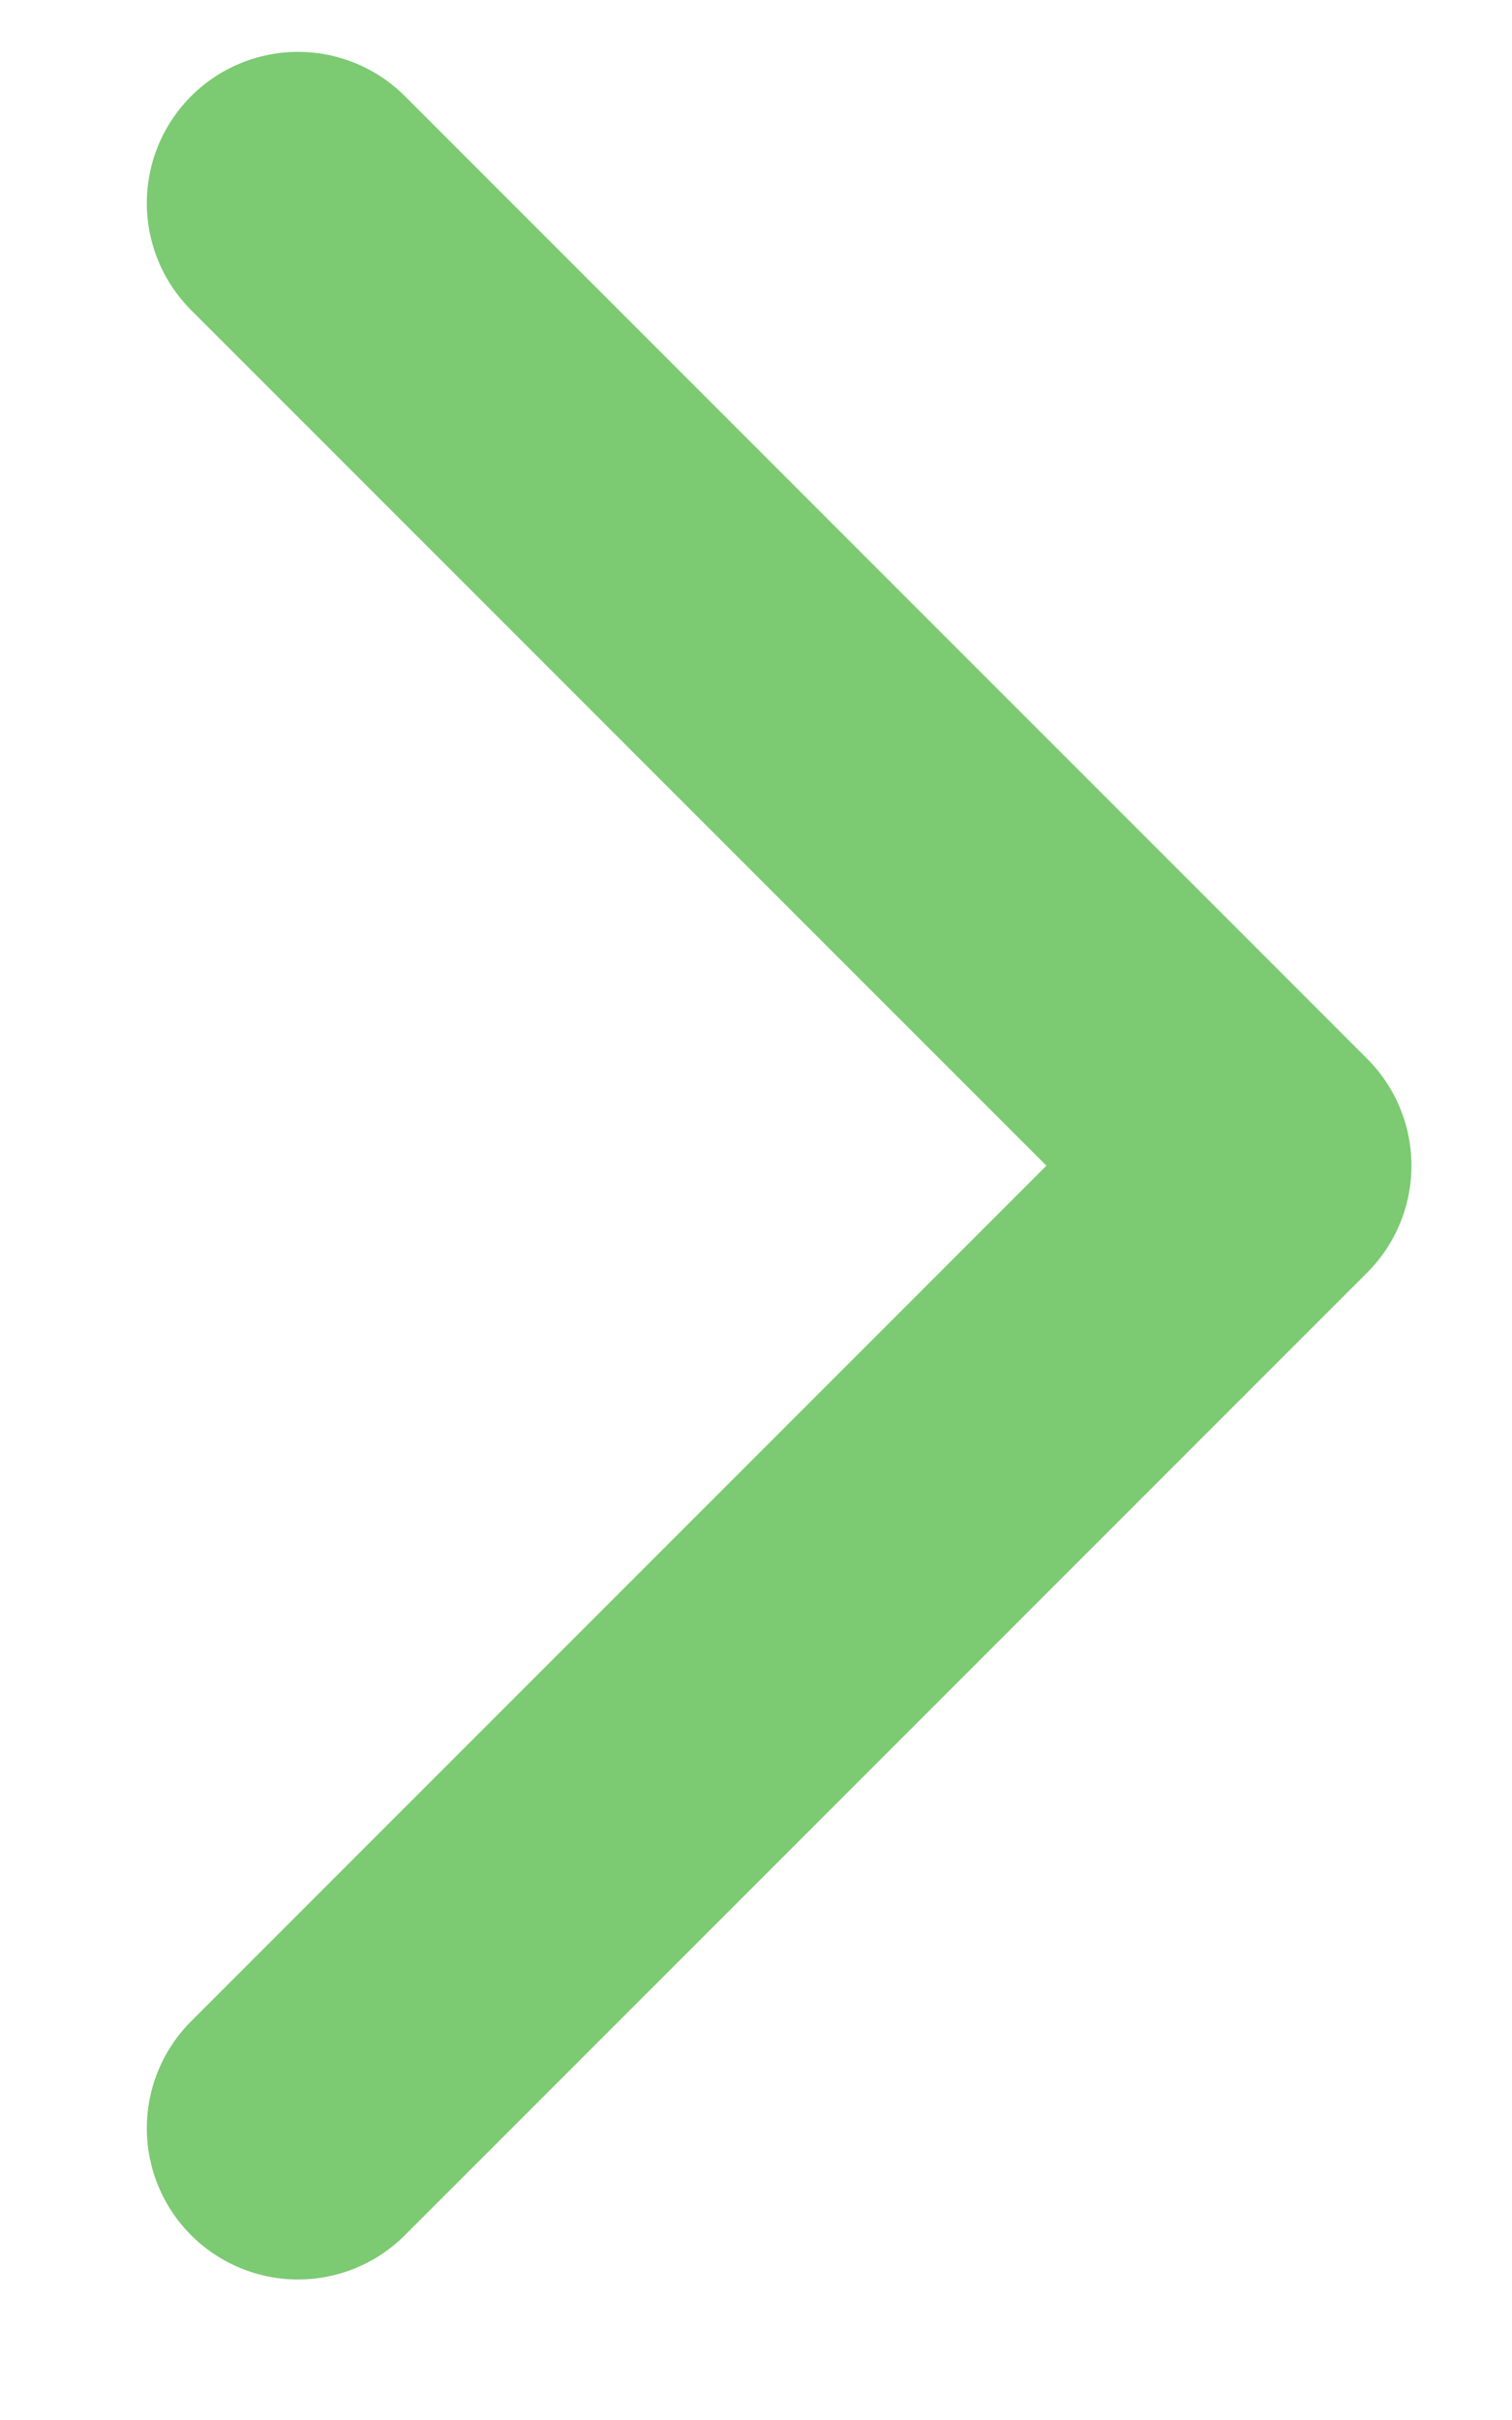 <svg width="10" height="16" viewBox="0 0 10 16" fill="none" xmlns="http://www.w3.org/2000/svg">
<path d="M1.971 1.343L8.335 7.707L1.971 14.071" stroke="#7CCA72" stroke-width="2" stroke-linecap="round" stroke-linejoin="round"/>
</svg>
